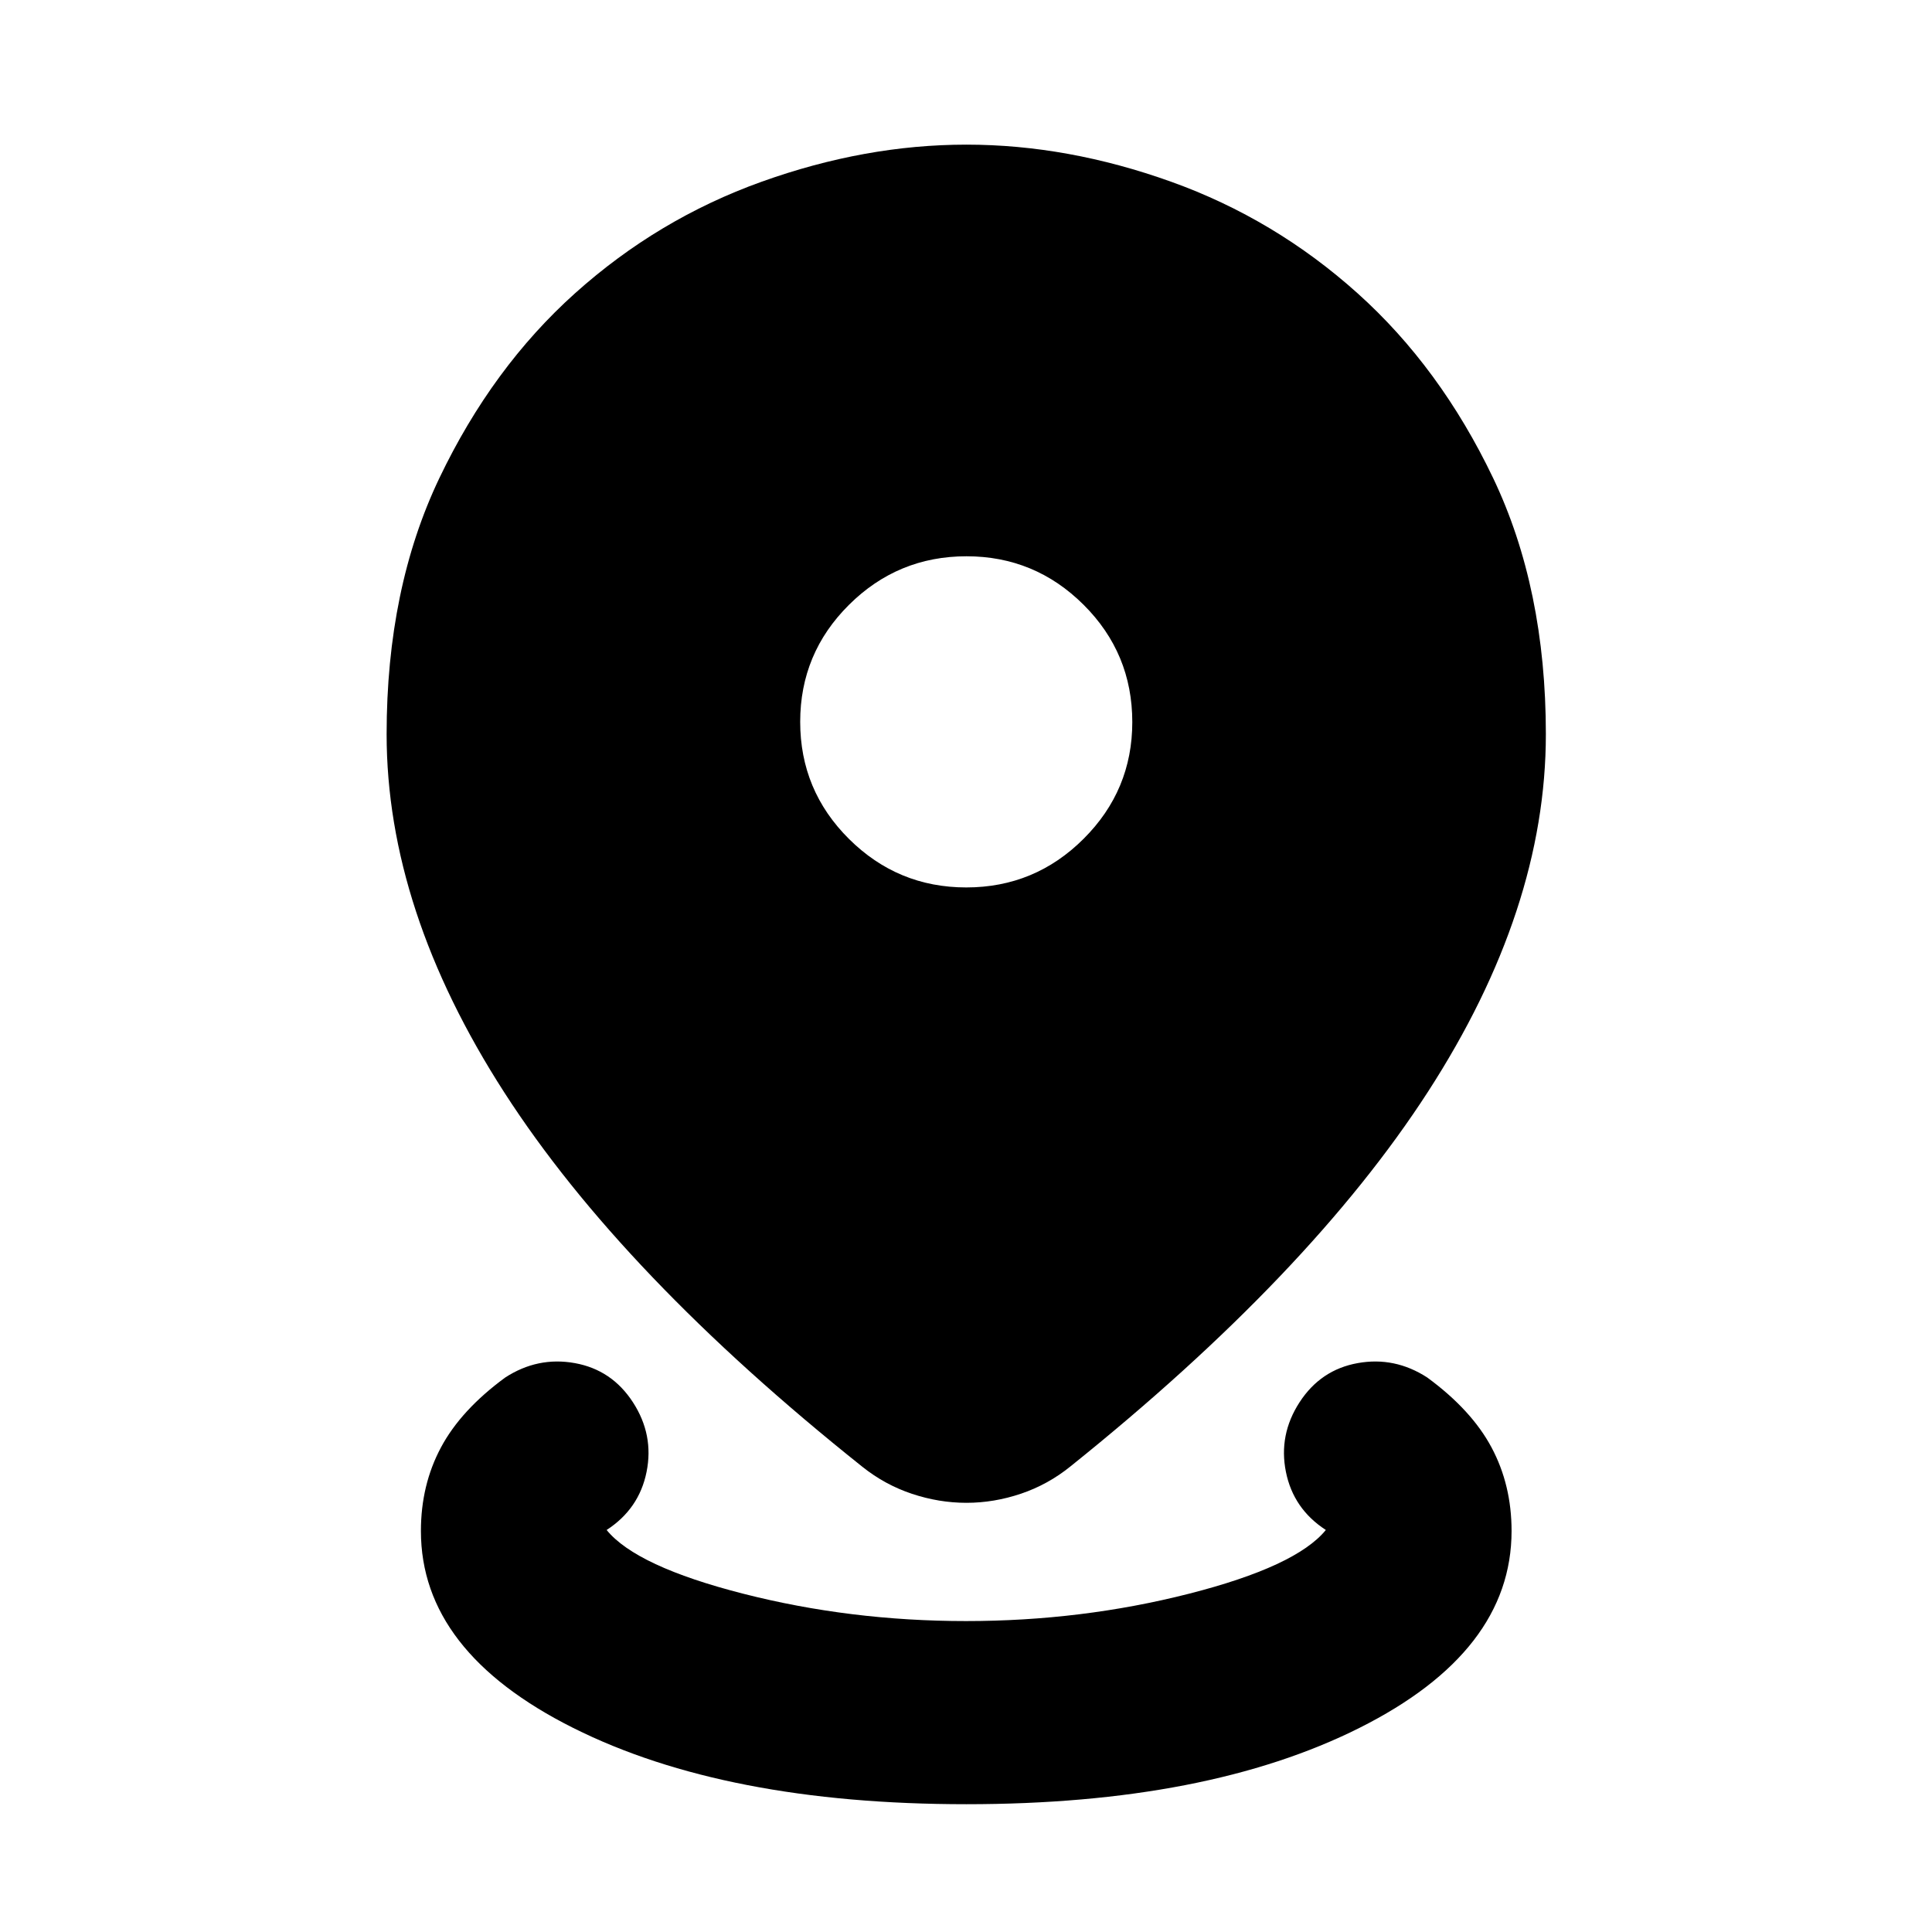 <svg xmlns="http://www.w3.org/2000/svg" height="24" viewBox="0 -960 960 960" width="24"><path d="M480.17-63.5q-119.7 0-195.36-37.91-75.66-37.9-75.66-97.87 0-22.83 9.94-41.46 9.93-18.63 31.95-34.78 16.16-10.48 34.57-7.16 18.41 3.31 28.89 19.46 10.48 16.15 6.78 34.57-3.69 18.41-19.85 28.89 14.72 18.1 67.92 31.68Q422.54-154.5 480-154.5q57.46 0 110.76-13.58 53.3-13.58 68.04-31.68-16.15-10.48-19.84-28.89-3.7-18.42 6.78-34.57t28.89-19.46q18.41-3.32 34.57 7.16 22.02 16.15 31.95 34.78 9.94 18.63 9.94 41.46 0 59.97-75.61 97.87Q599.87-63.5 480.17-63.5Zm.07-149.76q-13.67 0-27.11-4.48-13.43-4.48-24.63-13.43-119.43-95.2-177.91-185.99-58.48-90.79-58.48-178.04 0-72.43 26.24-127.3 26.24-54.87 67.4-91.79 41.16-36.92 92.61-55.38 51.44-18.46 101.83-18.46T582-869.67q51.42 18.46 92.55 55.38 41.13 36.92 67.36 91.79 26.22 54.87 26.22 127.3 0 87.09-58.6 177.72T531.98-231.41q-11.2 9.07-24.63 13.61-13.44 4.54-27.11 4.54Zm-.09-305.78q34.05 0 58.26-24.14 24.22-24.13 24.22-58.02 0-34.19-24.2-58.29t-58.19-24.1q-34.09 0-58.36 24.1-24.27 24.1-24.27 58.17 0 34.08 24.24 58.18 24.25 24.1 58.3 24.1Z"/></svg>